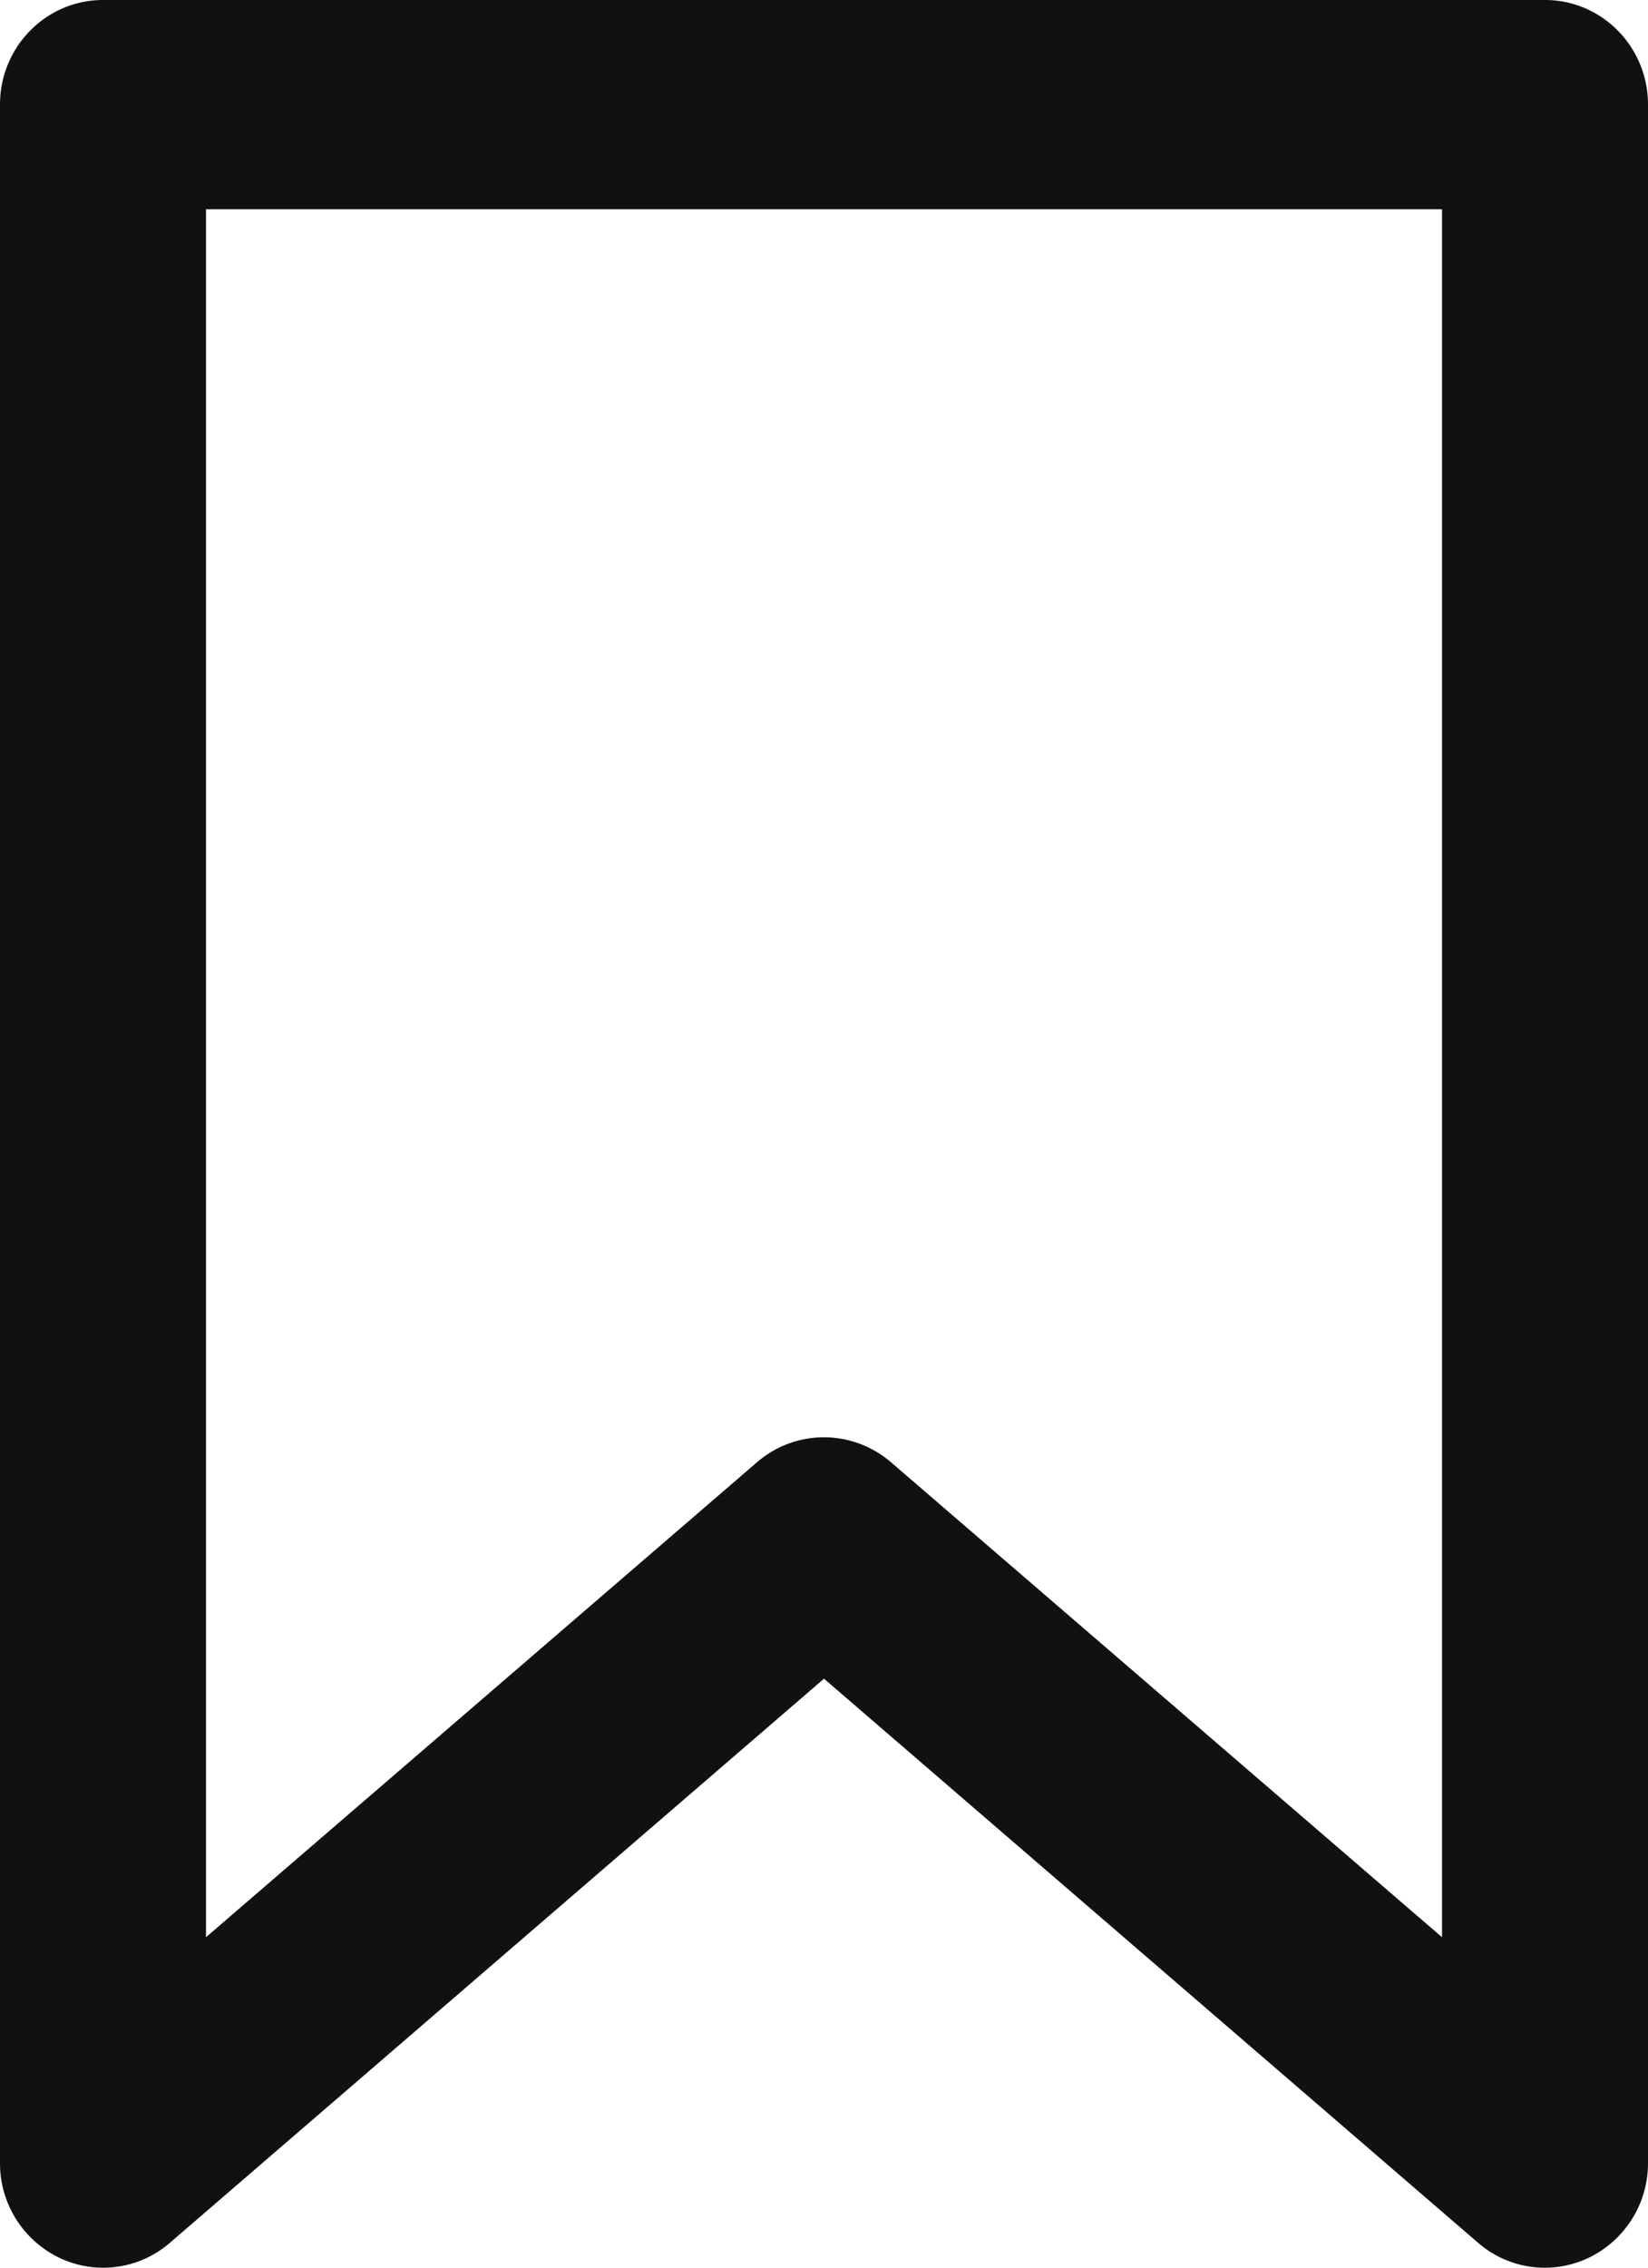 <svg xmlns="http://www.w3.org/2000/svg" fill="none" viewBox="0 0 8 11">
  <path fill="#111" fill-rule="evenodd" d="M0 .507C0 .227.224 0 .5 0h7c.276 0 .5.227.5.507v9.986a.508.508 0 01-.29.46.494.494 0 01-.534-.073L4 8.143.824 10.88a.494.494 0 01-.534.073.508.508 0 01-.29-.46V.507zm1 .508v8.382l2.676-2.305c.187-.16.46-.16.648 0L7 9.397V1.015H1z" clip-rule="evenodd"/>
</svg>
